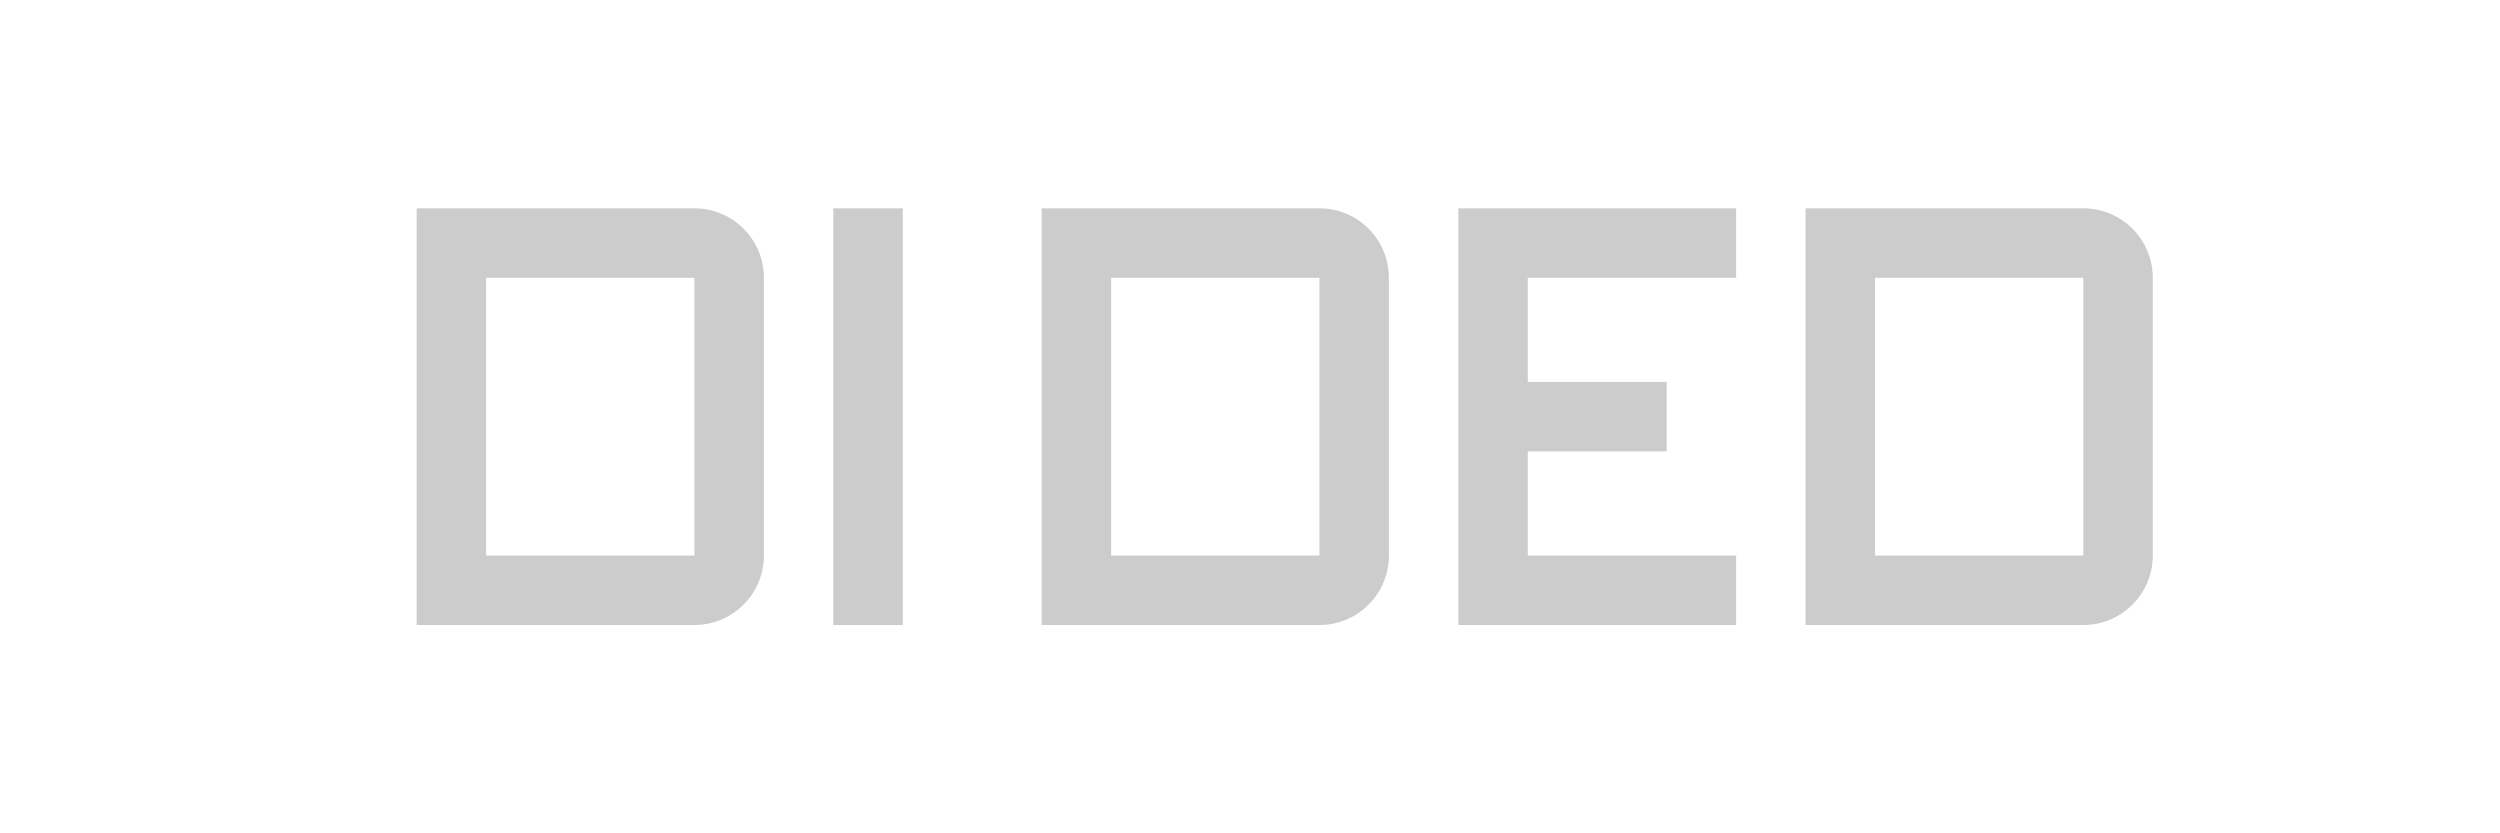 <svg width="180" height="60" viewBox="0 0 180 60" fill="none" xmlns="http://www.w3.org/2000/svg">
  <path d="M30 15H50C52.761 15 55 17.239 55 20V40C55 42.761 52.761 45 50 45H30V15ZM35 40H50V20H35V40Z" fill="#CCCCCC"/>
  <path d="M60 15H65V45H60V15Z" fill="#CCCCCC"/>
  <path d="M75 15H95C97.761 15 100 17.239 100 20V40C100 42.761 97.761 45 95 45H75V15ZM80 40H95V20H80V40Z" fill="#CCCCCC"/>
  <path d="M105 15H125V20H110V27.5H120V32.5H110V40H125V45H105V15Z" fill="#CCCCCC"/>
  <path d="M130 15H150C152.761 15 155 17.239 155 20V40C155 42.761 152.761 45 150 45H130V15ZM135 40H150V20H135V40Z" fill="#CCCCCC"/>
</svg>
